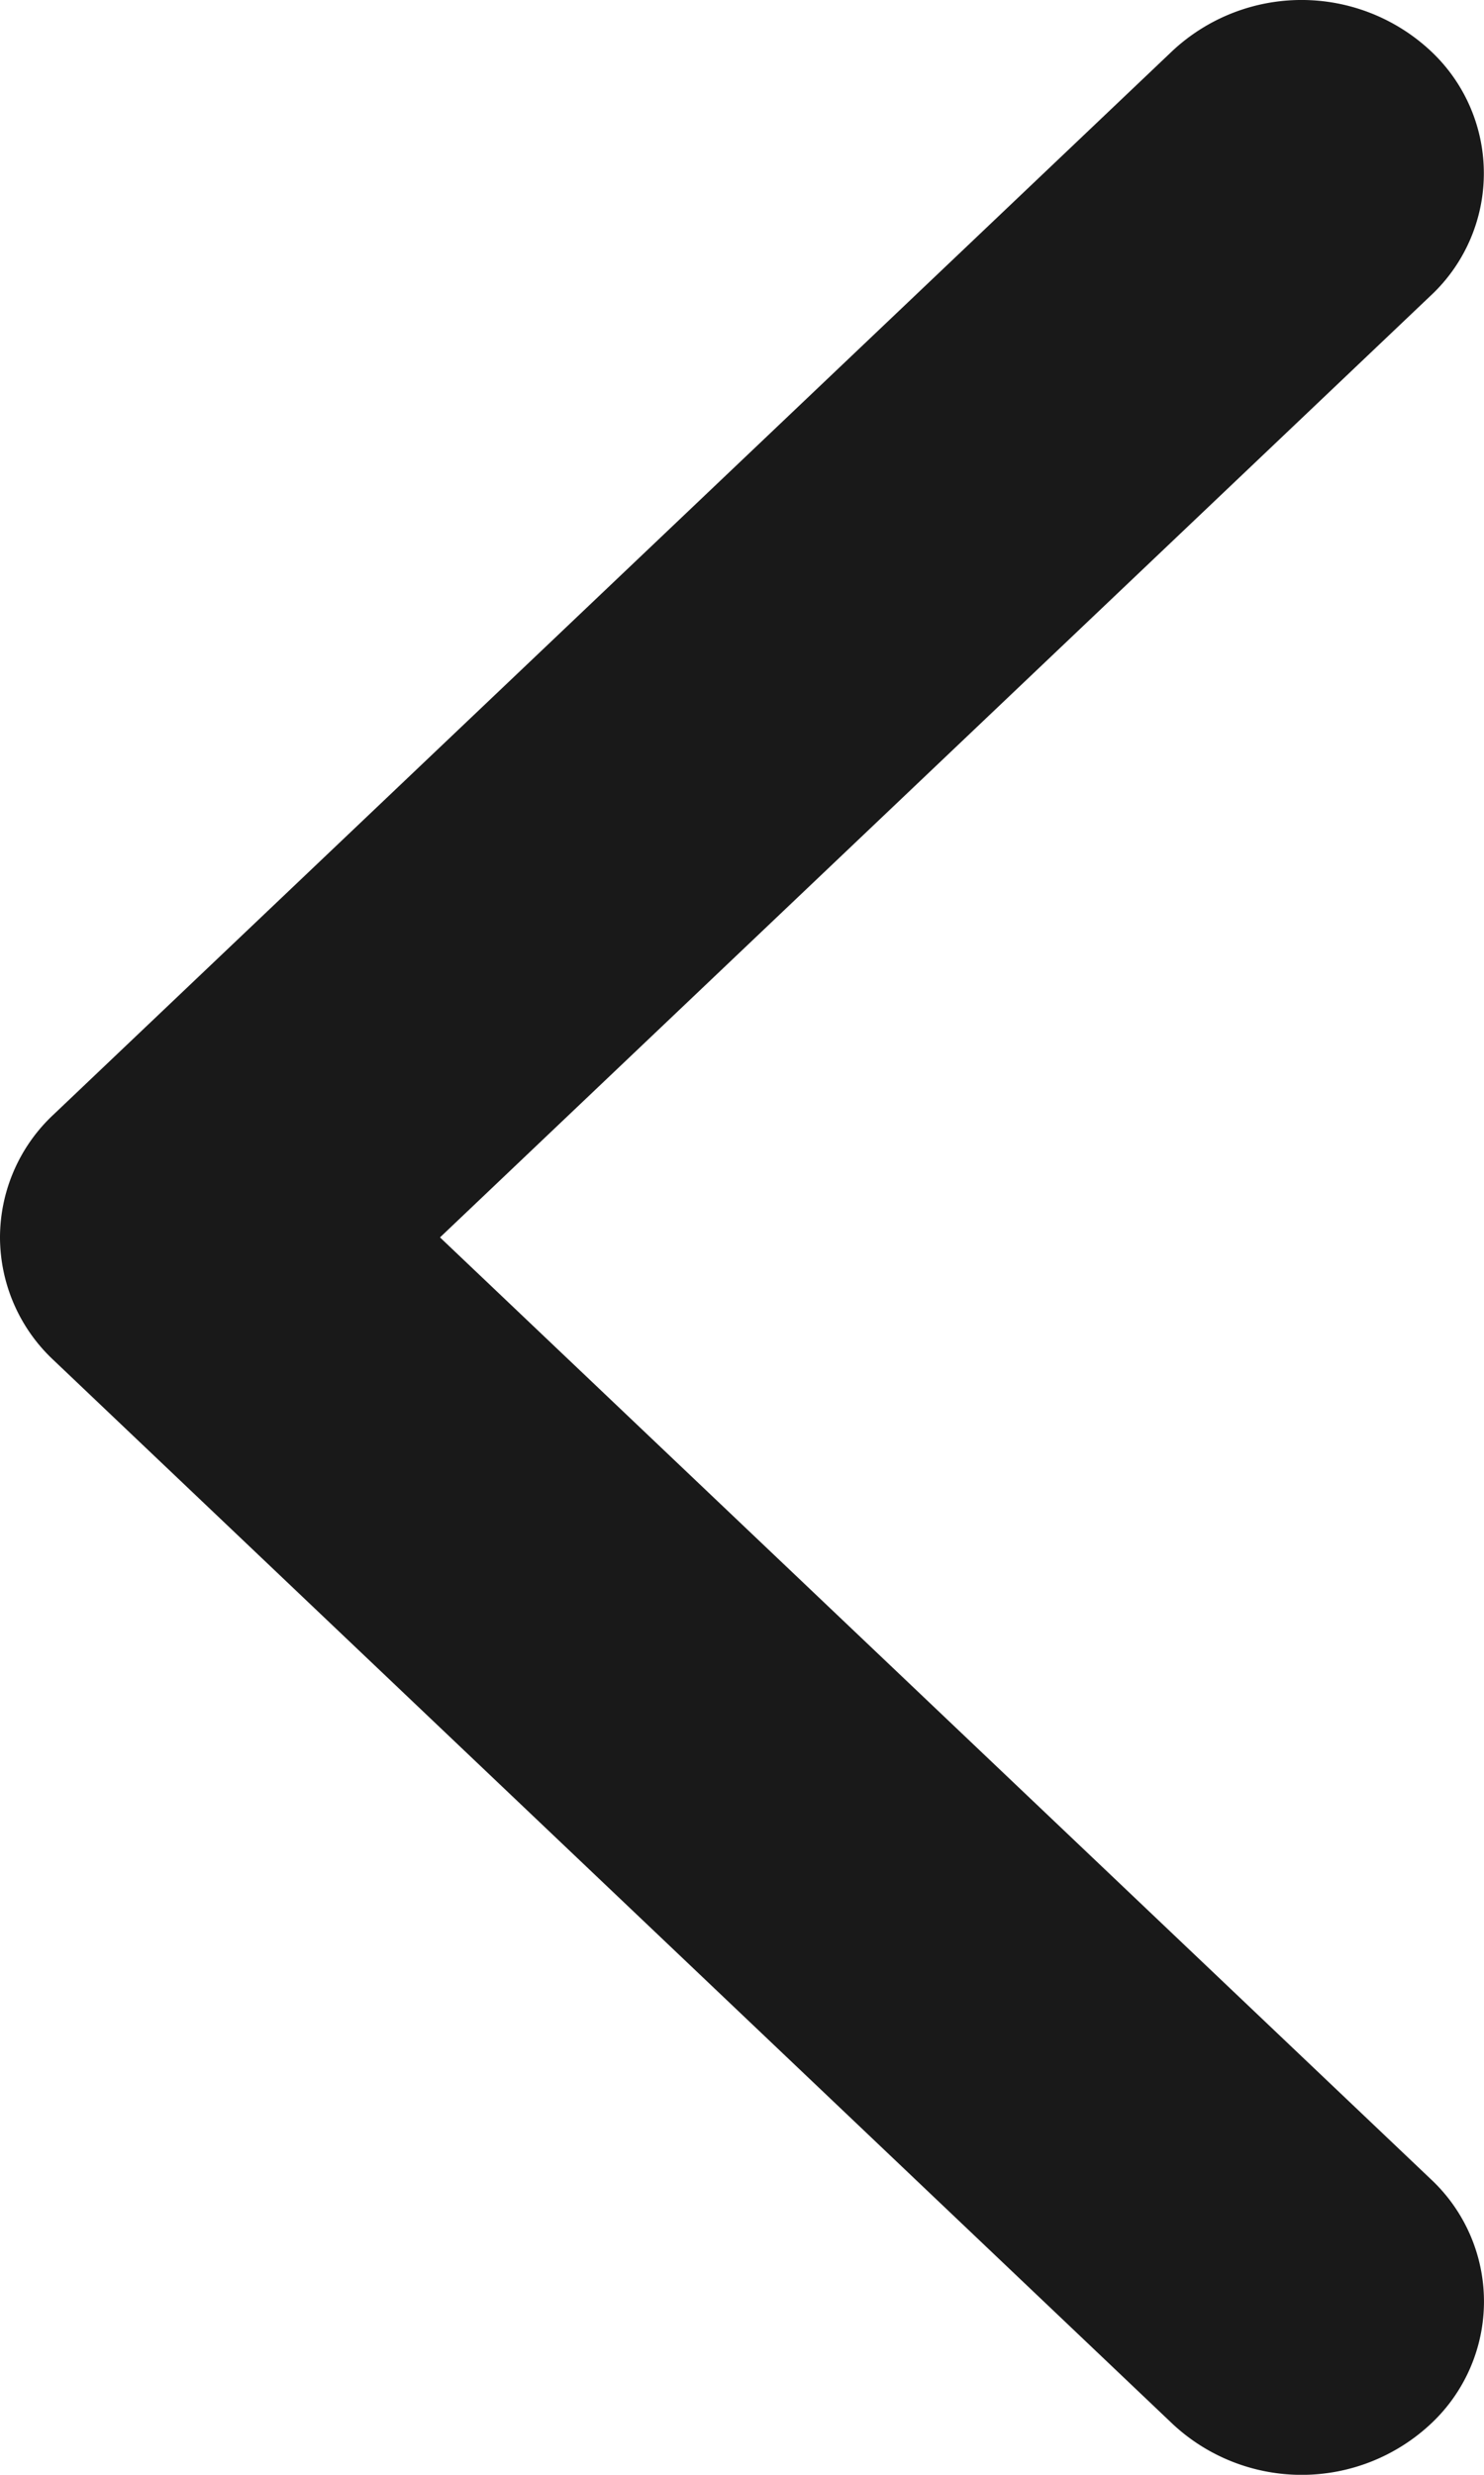 <svg xmlns="http://www.w3.org/2000/svg" width="12" height="20" viewBox="0 0 12 20"><defs><style>.a{fill:#191919;}</style></defs><path class="a" d="M327.664,480.669a1.362,1.362,0,0,0,.431.99l9.052,8.6a1.529,1.529,0,0,0,2.085,0,1.352,1.352,0,0,0,0-1.981l-8.01-7.609,8.009-7.609a1.352,1.352,0,0,0,0-1.981,1.53,1.53,0,0,0-2.085,0l-9.052,8.6A1.361,1.361,0,0,0,327.664,480.669Z" transform="translate(-327.664 -470.669)"/></svg>